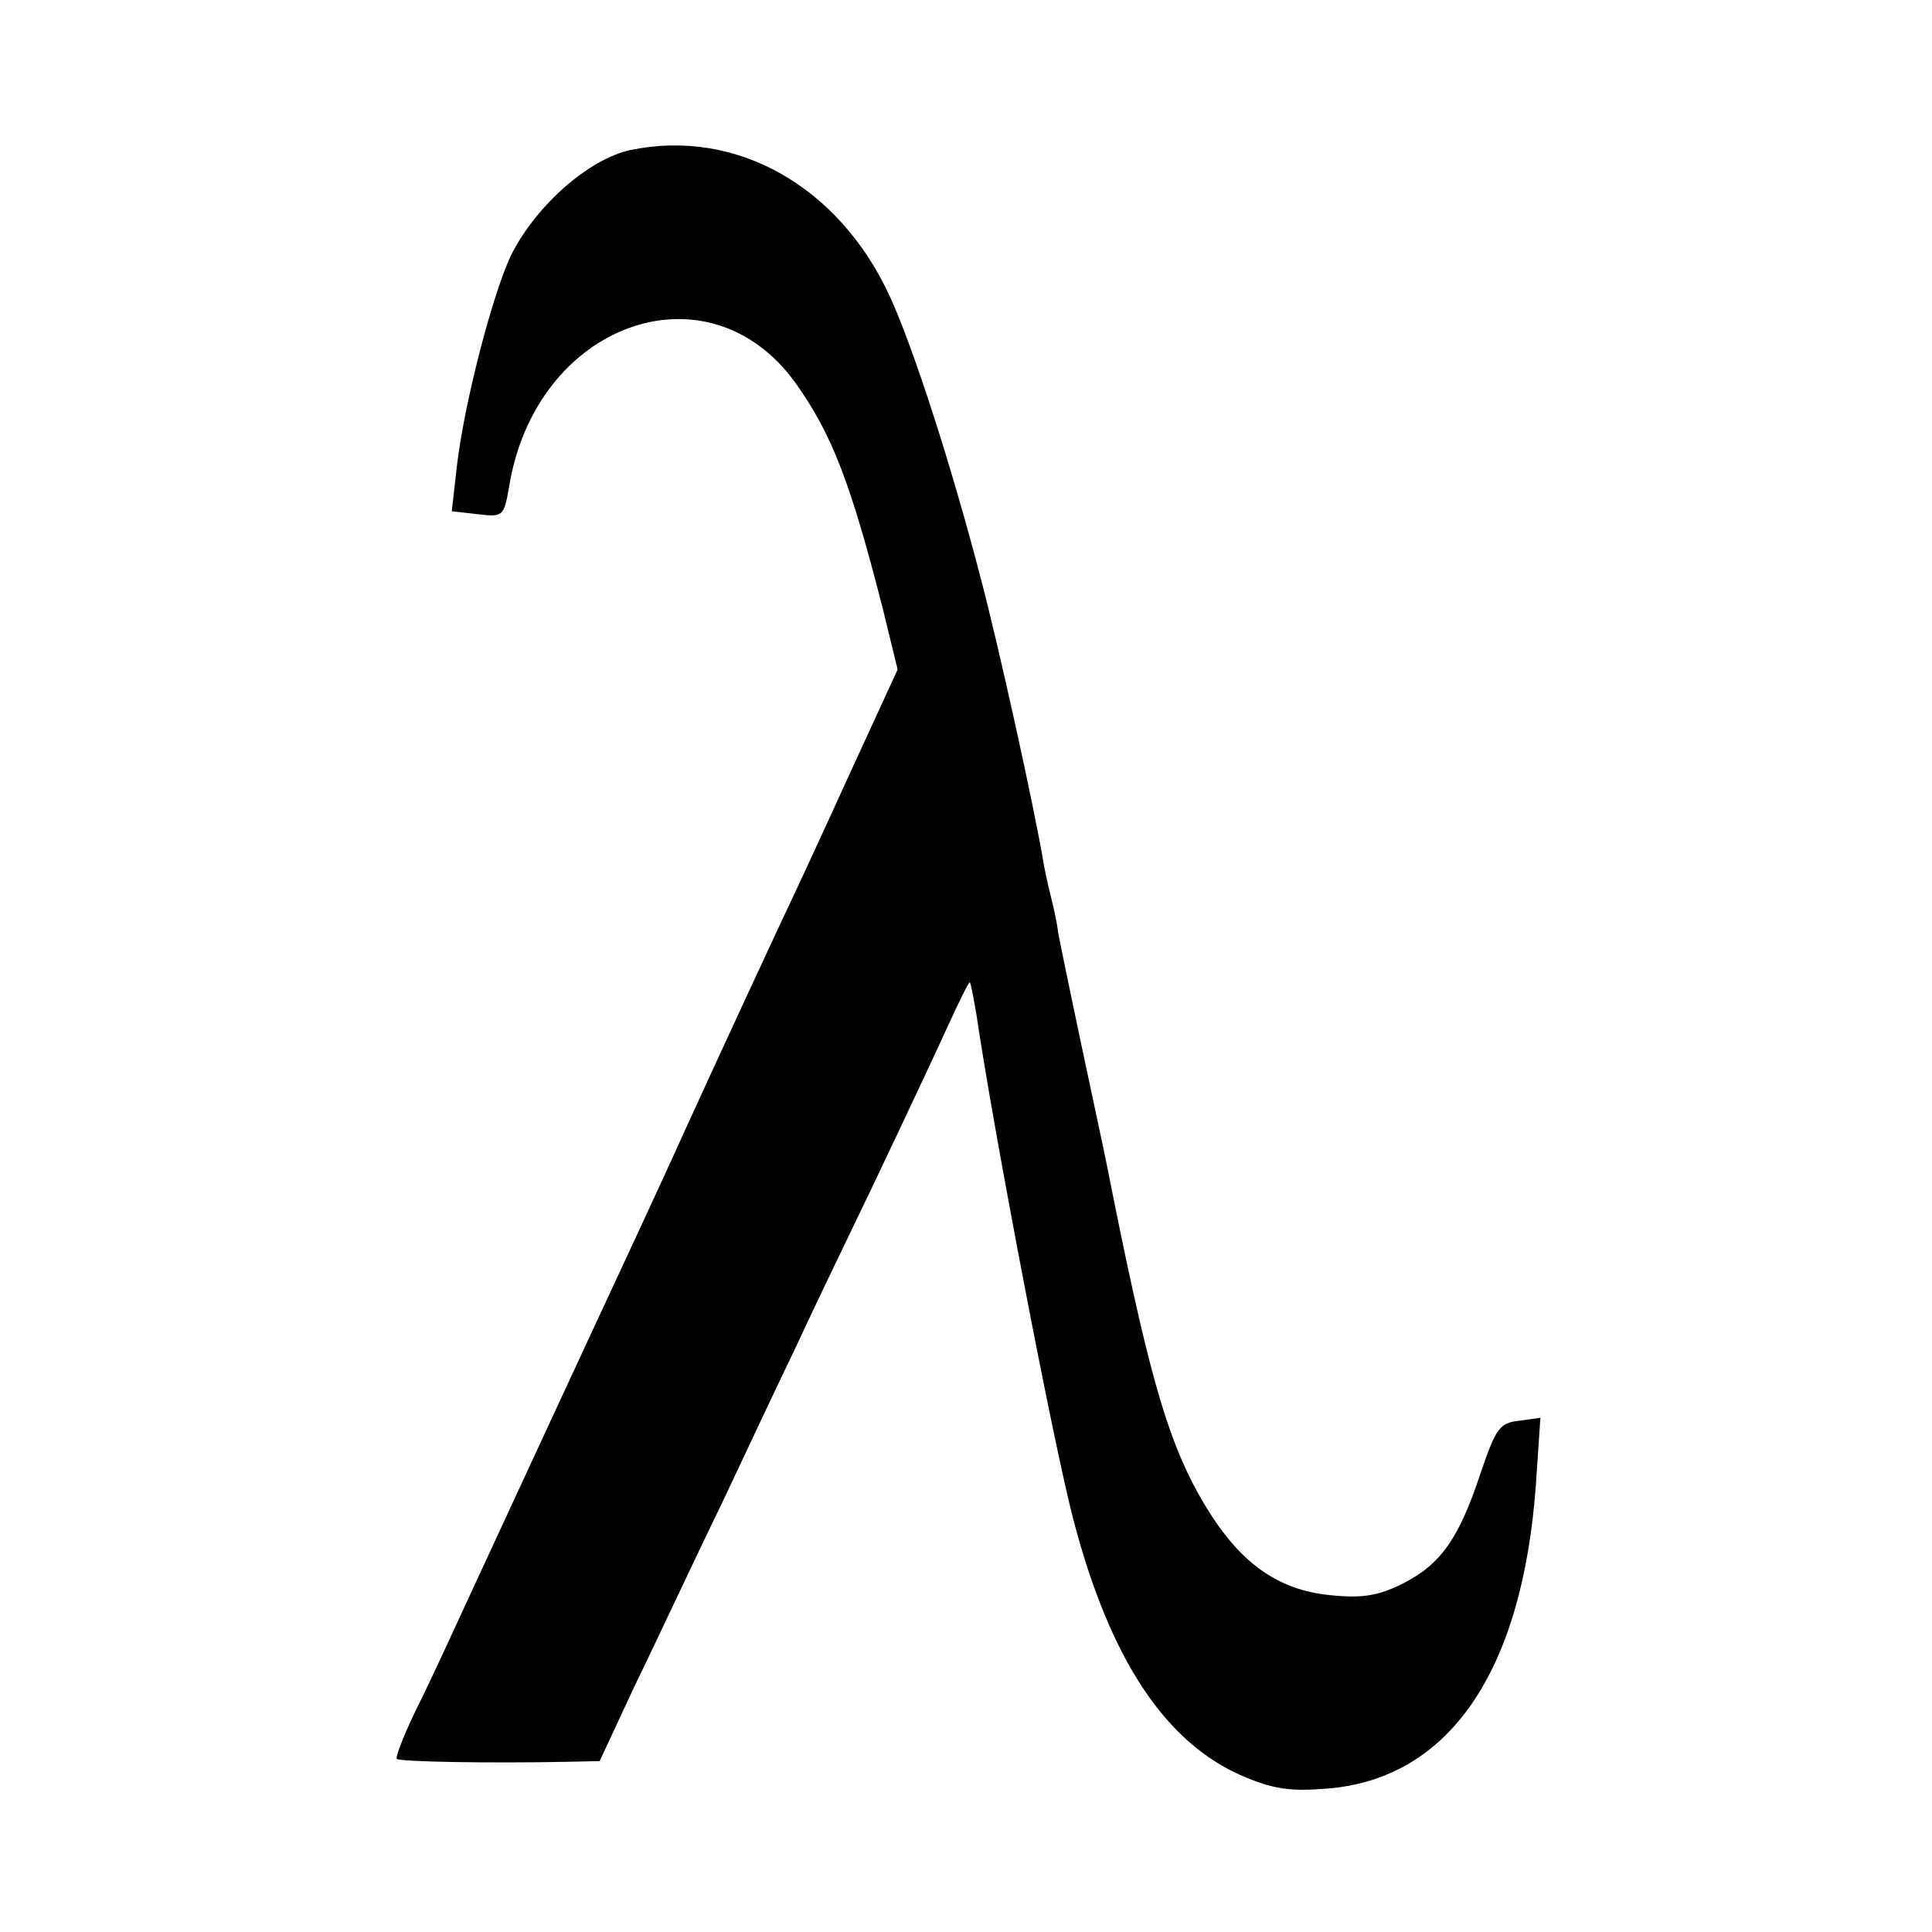 <?xml version="1.0" standalone="no"?>
<!DOCTYPE svg PUBLIC "-//W3C//DTD SVG 20010904//EN"
 "http://www.w3.org/TR/2001/REC-SVG-20010904/DTD/svg10.dtd">
<svg version="1.0" xmlns="http://www.w3.org/2000/svg"
 width="260pt" height="260pt" viewBox="0 0 260 260"
 preserveAspectRatio="xMidYMid meet">
<g transform="translate(0,260) scale(0.1,-0.1)"
fill="#000000" stroke="none">
<path d="M848 2398 c-55 -12 -125 -73 -159 -139 -25 -50 -64 -200 -74 -285
l-7 -62 35 -4 c34 -4 35 -3 42 36 35 221 268 305 386 140 49 -69 74 -134 118
-307 l19 -78 -63 -137 c-34 -75 -79 -172 -99 -214 -68 -146 -103 -223 -126
-273 -12 -27 -37 -81 -55 -120 -94 -202 -199 -429 -255 -550 -15 -33 -39 -84
-54 -114 -14 -30 -24 -56 -22 -58 4 -4 125 -6 227 -4 l46 1 47 101 c27 55 79
167 118 247 38 81 82 174 98 207 15 33 62 131 104 218 41 86 87 184 102 217
15 33 28 59 29 58 2 -2 5 -21 9 -43 23 -157 104 -580 131 -682 49 -186 123
-298 227 -343 42 -18 65 -21 114 -17 164 13 263 157 281 410 l6 89 -29 -4
c-26 -3 -31 -10 -52 -72 -29 -87 -53 -121 -104 -147 -32 -16 -53 -20 -95 -16
-78 7 -131 48 -181 138 -43 78 -69 171 -122 439 -5 25 -21 99 -35 165 -14 66
-28 134 -31 150 -2 17 -7 37 -9 45 -2 8 -7 29 -10 45 -13 79 -63 304 -86 390
-38 146 -89 305 -121 375 -68 149 -207 228 -350 198z"/>
</g>
</svg>
